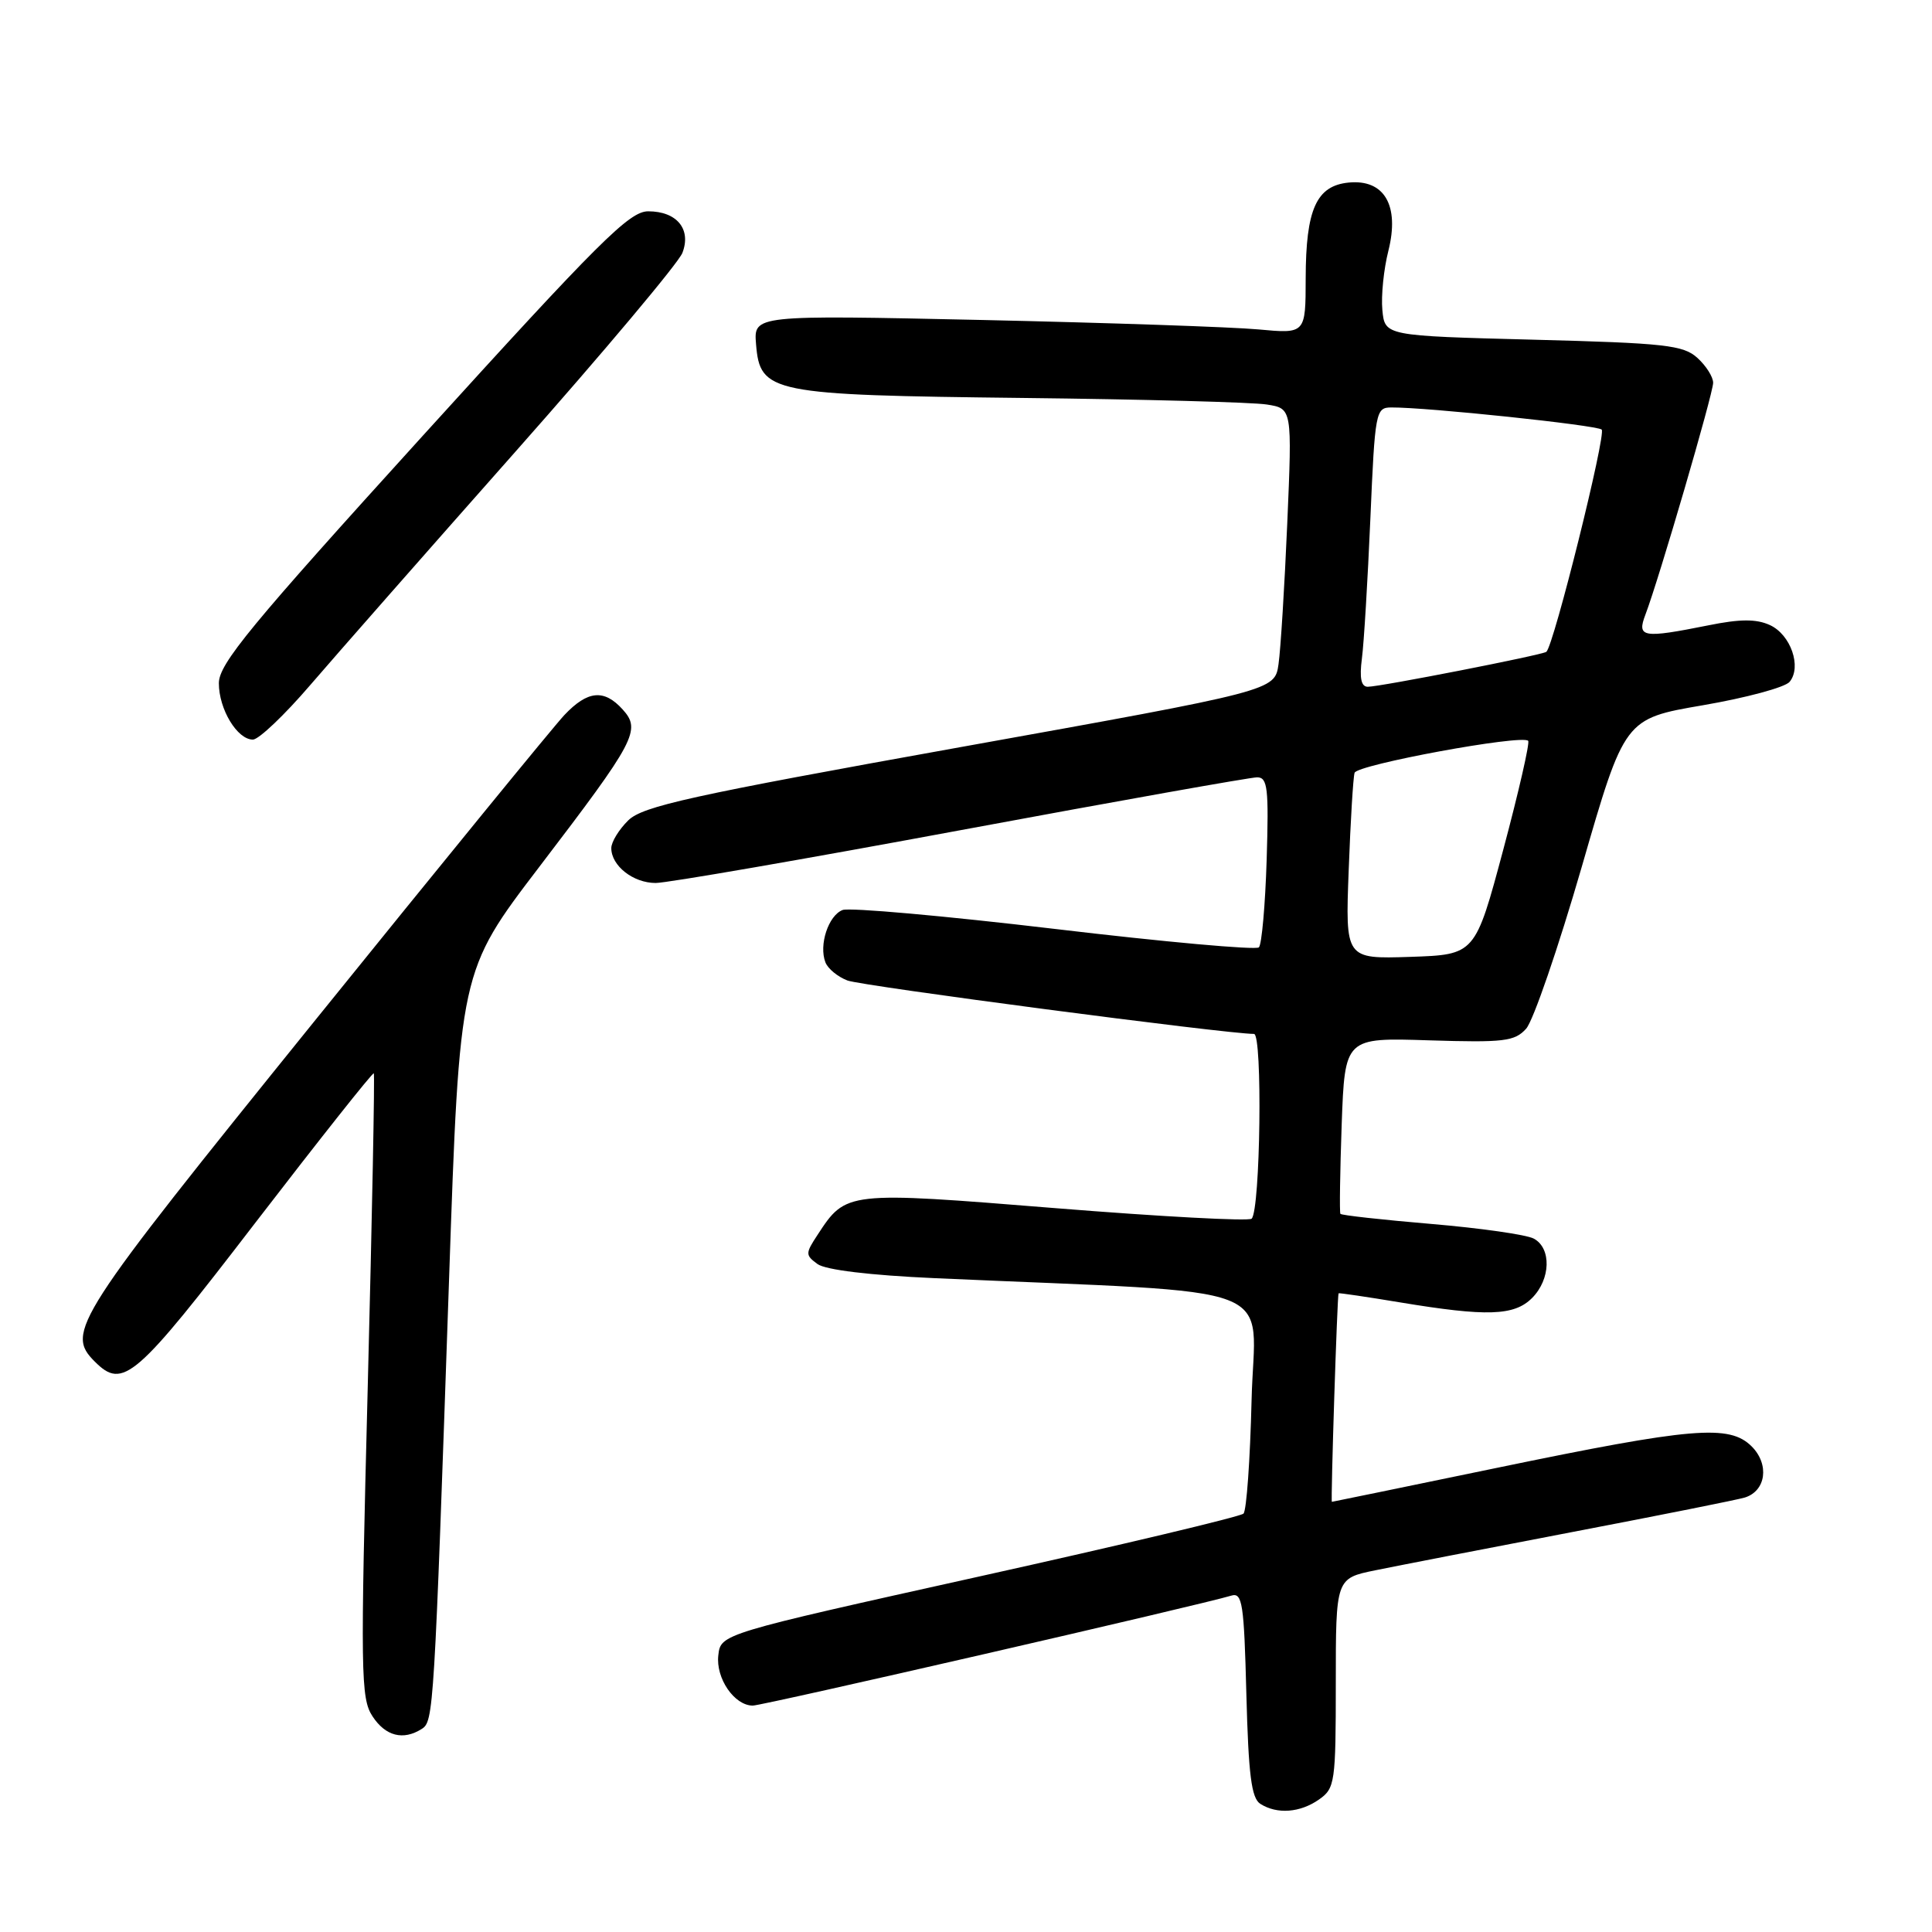 <?xml version="1.0" encoding="UTF-8" standalone="no"?>
<!DOCTYPE svg PUBLIC "-//W3C//DTD SVG 1.1//EN" "http://www.w3.org/Graphics/SVG/1.1/DTD/svg11.dtd" >
<svg xmlns="http://www.w3.org/2000/svg" xmlns:xlink="http://www.w3.org/1999/xlink" version="1.1" viewBox="0 0 256 256">
 <g >
 <path fill="currentColor"
d=" M 174.78 238.44 C 176.89 236.96 177.00 236.22 177.00 223.01 C 177.00 209.14 177.00 209.14 182.25 208.07 C 185.14 207.48 196.95 205.18 208.50 202.97 C 220.05 200.76 230.26 198.72 231.20 198.43 C 234.01 197.55 234.48 194.04 232.11 191.66 C 229.15 188.71 224.31 189.12 198.34 194.50 C 186.40 196.97 176.56 199.00 176.48 199.00 C 176.31 199.00 177.19 171.55 177.37 171.37 C 177.44 171.30 181.10 171.84 185.50 172.57 C 197.01 174.48 200.64 174.36 203.00 172.00 C 205.48 169.52 205.60 165.39 203.23 164.12 C 202.26 163.60 196.15 162.73 189.66 162.18 C 183.16 161.63 177.74 161.03 177.61 160.84 C 177.48 160.65 177.56 155.32 177.78 149.00 C 178.20 137.49 178.20 137.49 189.35 137.85 C 199.29 138.16 200.70 137.99 202.22 136.31 C 203.16 135.27 206.48 125.60 209.60 114.83 C 215.26 95.23 215.26 95.23 225.64 93.45 C 231.35 92.47 236.52 91.08 237.13 90.35 C 238.77 88.37 237.28 84.08 234.51 82.82 C 232.71 82.00 230.56 82.01 226.37 82.86 C 217.62 84.61 216.87 84.48 218.03 81.43 C 219.83 76.70 227.00 52.15 227.00 50.72 C 227.00 49.94 226.06 48.46 224.91 47.42 C 223.05 45.73 220.62 45.46 203.16 45.01 C 183.50 44.50 183.50 44.50 183.17 41.08 C 182.99 39.20 183.35 35.66 183.97 33.22 C 185.47 27.23 183.44 23.73 178.71 24.19 C 174.43 24.61 173.03 27.72 173.01 36.87 C 173.00 44.23 173.00 44.23 166.75 43.65 C 163.31 43.33 146.86 42.77 130.18 42.40 C 99.86 41.74 99.86 41.74 100.18 45.61 C 100.71 52.08 102.07 52.35 135.50 52.73 C 151.45 52.91 166.01 53.30 167.86 53.60 C 171.22 54.13 171.22 54.13 170.57 69.32 C 170.21 77.67 169.69 86.08 169.41 88.01 C 168.91 91.52 168.91 91.52 127.20 99.01 C 91.47 105.43 85.18 106.82 83.25 108.70 C 82.01 109.92 81.00 111.57 81.00 112.38 C 81.00 114.72 83.90 117.00 86.88 117.00 C 88.38 117.00 106.57 113.85 127.29 110.00 C 148.01 106.15 165.69 103.00 166.57 103.00 C 167.97 103.00 168.13 104.42 167.84 113.92 C 167.65 119.92 167.19 125.15 166.81 125.53 C 166.43 125.91 154.23 124.81 139.71 123.08 C 125.19 121.36 112.56 120.23 111.65 120.58 C 109.77 121.30 108.48 125.21 109.37 127.51 C 109.69 128.35 111.00 129.43 112.29 129.92 C 114.20 130.65 162.54 137.00 166.16 137.00 C 167.31 137.00 167.01 160.32 165.85 161.48 C 165.49 161.84 153.81 161.21 139.89 160.09 C 112.10 157.85 112.11 157.84 108.32 163.64 C 106.71 166.09 106.71 166.31 108.32 167.49 C 109.38 168.27 115.28 168.98 123.77 169.36 C 171.12 171.48 166.22 169.59 165.84 185.55 C 165.65 193.41 165.17 200.16 164.77 200.56 C 164.37 200.96 148.62 204.71 129.77 208.89 C 95.50 216.50 95.50 216.50 95.18 219.34 C 94.83 222.39 97.31 226.00 99.75 226.00 C 101.06 226.00 159.23 212.63 163.15 211.43 C 164.62 210.98 164.84 212.44 165.15 224.50 C 165.43 235.20 165.82 238.27 167.00 239.02 C 169.22 240.43 172.27 240.20 174.78 238.44 Z  M 55.87 229.10 C 57.46 228.10 57.52 227.11 59.50 169.60 C 60.90 128.70 60.90 128.70 71.47 114.85 C 84.25 98.11 84.98 96.74 82.50 94.00 C 80.04 91.28 77.86 91.49 74.78 94.75 C 73.36 96.26 58.43 114.55 41.60 135.39 C 9.76 174.82 8.66 176.52 12.57 180.43 C 16.30 184.15 17.92 182.75 33.88 161.96 C 42.35 150.95 49.39 142.06 49.53 142.22 C 49.67 142.37 49.31 161.03 48.73 183.67 C 47.75 221.72 47.79 225.04 49.36 227.42 C 51.08 230.05 53.42 230.65 55.87 229.10 Z  M 41.13 90.75 C 44.56 86.76 56.84 72.79 68.43 59.70 C 80.02 46.61 89.91 34.83 90.42 33.51 C 91.63 30.37 89.69 28.00 85.89 28.00 C 83.40 28.00 79.44 31.94 56.01 57.75 C 33.16 82.92 29.00 87.96 29.00 90.53 C 29.00 93.97 31.43 98.00 33.51 98.00 C 34.28 98.00 37.71 94.74 41.13 90.75 Z  M 178.71 115.29 C 178.95 108.80 179.30 103.00 179.49 102.40 C 179.82 101.32 201.63 97.30 202.49 98.16 C 202.73 98.40 201.25 104.87 199.20 112.55 C 195.47 126.50 195.47 126.50 186.87 126.79 C 178.26 127.07 178.26 127.07 178.71 115.29 Z  M 180.46 87.25 C 180.73 85.19 181.23 76.86 181.58 68.75 C 182.19 54.53 182.29 54.00 184.35 53.99 C 189.08 53.96 211.55 56.33 212.23 56.92 C 212.87 57.48 205.88 85.56 204.90 86.37 C 204.38 86.79 182.88 91.00 181.24 91.00 C 180.36 91.00 180.12 89.86 180.46 87.25 Z "/>
</g>
</svg>